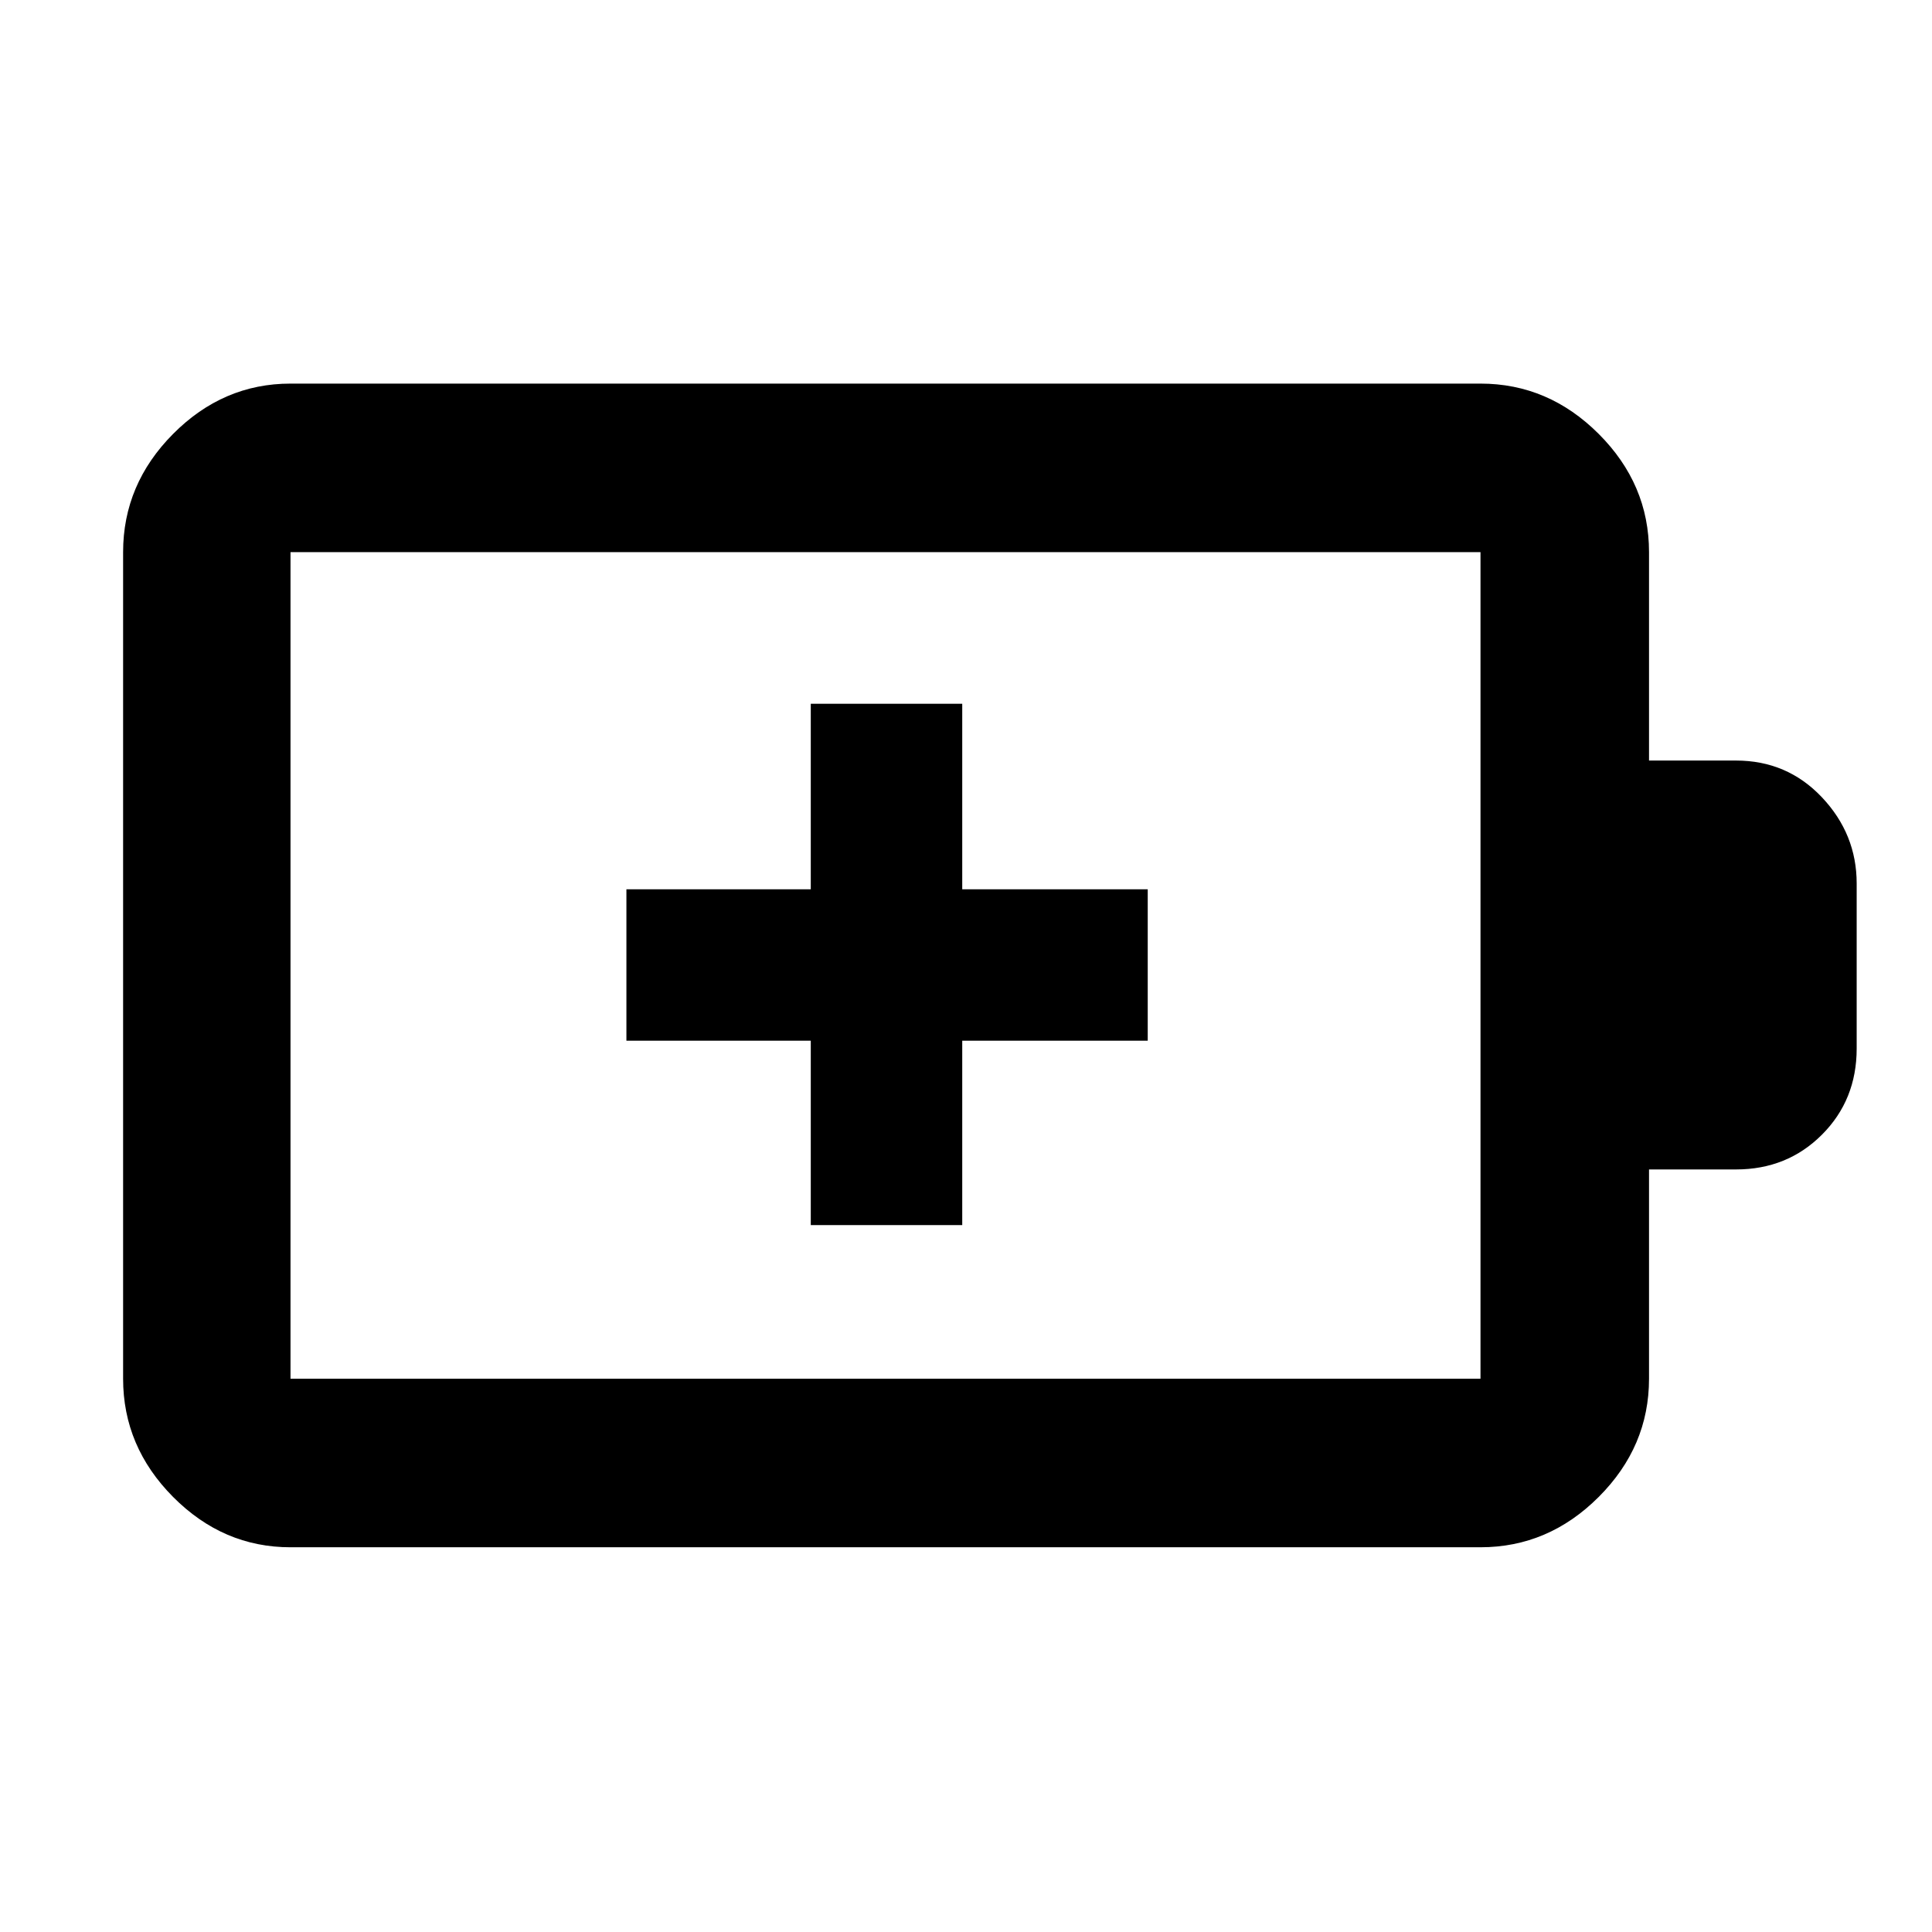 <svg xmlns="http://www.w3.org/2000/svg" height="48" viewBox="0 -960 960 960" width="48"><path d="M402.87-351.26h75.26v-91.61h92.17v-75.26h-92.17v-92.17h-75.26v92.17h-91.61v75.26h91.61v91.61Zm-258.52 76.35h591.3v-410.74h-591.3v410.74Zm0 83.74q-33.5 0-58.34-25.01-24.84-25-24.84-58.73v-410.74q0-33.74 24.84-58.74t58.34-25h591.3q33.74 0 58.74 25t25 58.74v103.56h43.22q25.44 0 42.7 18.27T922.57-521v82.01q0 25.55-17.26 42.81-17.26 17.27-42.7 17.27h-43.22v104q0 33.73-25 58.73-25 25.01-58.74 25.01h-591.3Zm0-83.74v-410.74 410.74Z"/></svg>